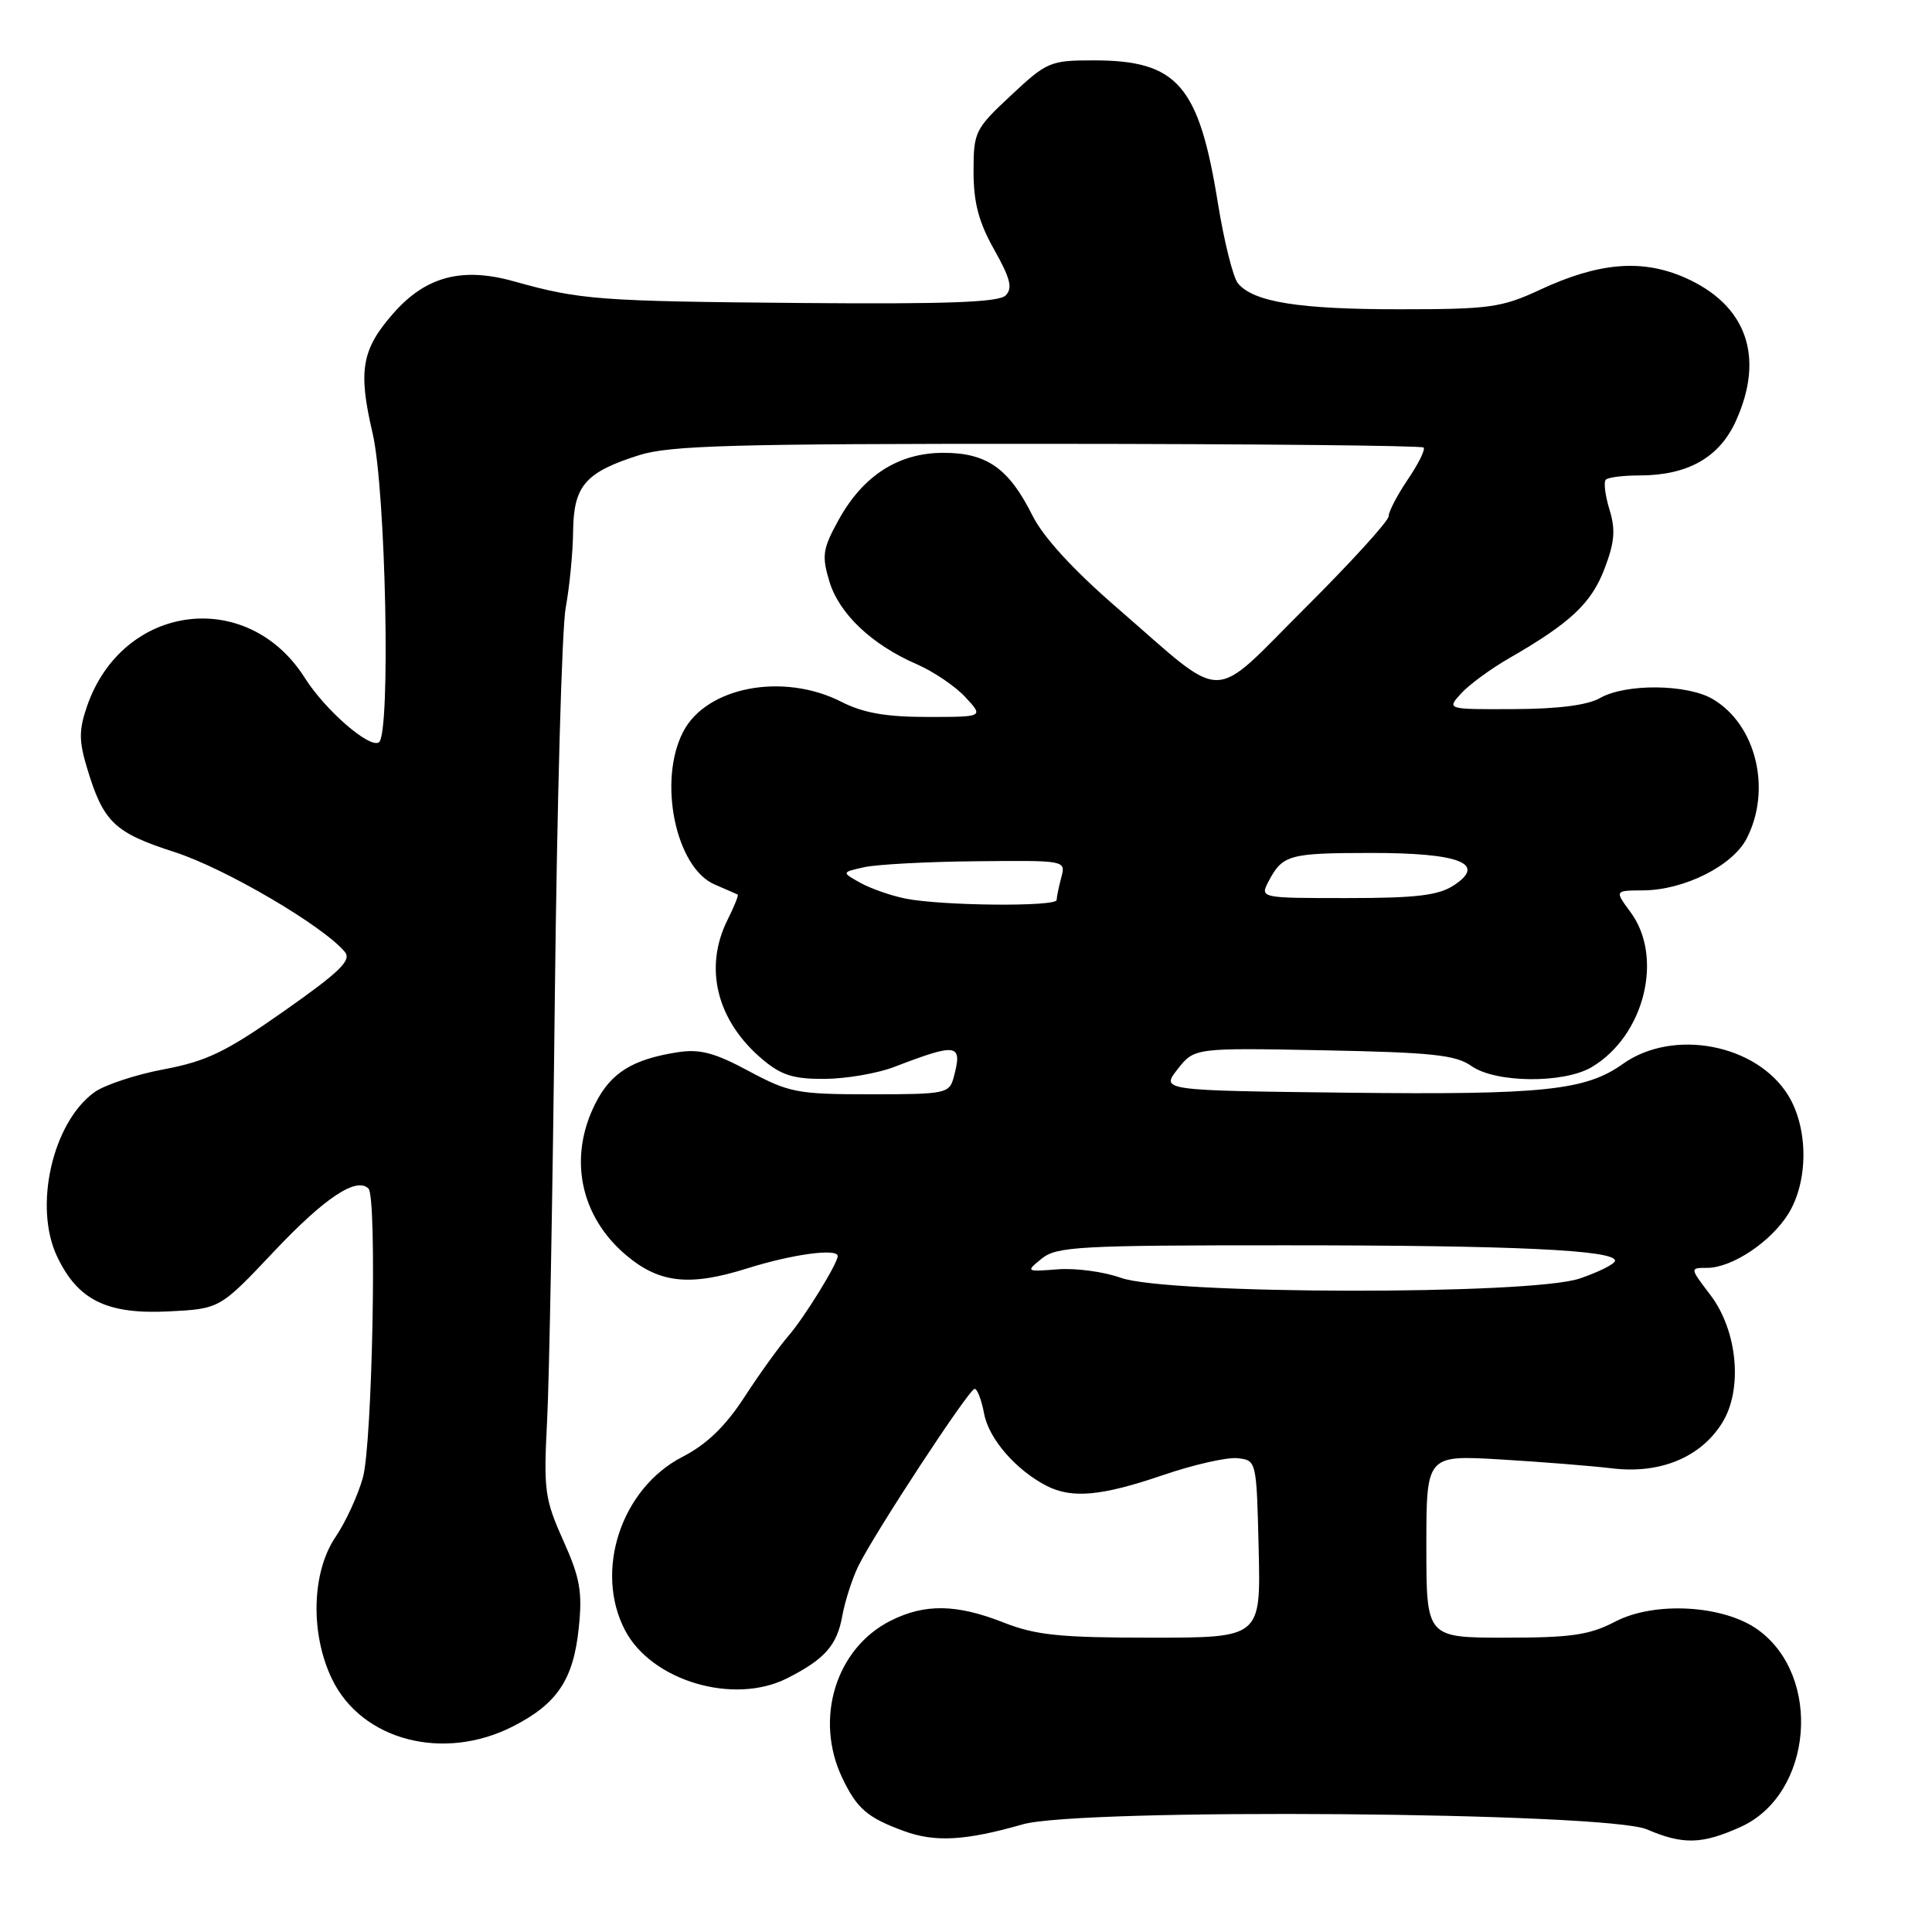 <?xml version="1.0" encoding="UTF-8" standalone="no"?>
<!DOCTYPE svg PUBLIC "-//W3C//DTD SVG 1.1//EN" "http://www.w3.org/Graphics/SVG/1.1/DTD/svg11.dtd" >
<svg xmlns="http://www.w3.org/2000/svg" xmlns:xlink="http://www.w3.org/1999/xlink" version="1.1" viewBox="0 0 256 256">
 <g >
 <path fill="currentColor"
d=" M 135.50 241.74 C 143.11 239.55 212.89 240.11 218.22 242.40 C 223.01 244.46 225.54 244.39 230.68 242.06 C 240.20 237.73 241.52 222.07 232.88 215.91 C 228.32 212.67 219.22 212.16 214.03 214.87 C 210.61 216.65 208.21 217.00 199.47 217.00 C 189.00 217.00 189.00 217.00 189.00 204.91 C 189.00 192.81 189.00 192.81 198.75 193.38 C 204.11 193.70 210.82 194.23 213.66 194.57 C 219.98 195.32 225.32 193.12 228.17 188.58 C 230.97 184.14 230.25 176.33 226.62 171.57 C 223.90 168.00 223.90 168.00 226.20 168.00 C 229.53 167.99 234.71 164.52 237.01 160.76 C 239.63 156.45 239.61 149.52 236.97 145.18 C 232.80 138.35 221.71 136.22 215.03 140.98 C 210.09 144.50 204.48 145.08 178.66 144.79 C 153.82 144.50 153.82 144.50 156.04 141.67 C 158.27 138.84 158.27 138.84 175.39 139.17 C 189.72 139.45 192.90 139.78 194.97 141.25 C 198.16 143.51 207.18 143.59 210.89 141.41 C 217.88 137.28 220.49 126.86 216.05 120.86 C 213.94 118.00 213.94 118.00 217.72 117.98 C 223.14 117.95 229.57 114.73 231.43 111.13 C 234.79 104.64 232.71 96.03 226.96 92.64 C 223.56 90.63 215.41 90.55 212.00 92.50 C 210.36 93.44 206.42 93.94 200.60 93.96 C 191.69 94.00 191.69 94.00 193.59 91.90 C 194.64 90.74 197.52 88.63 200.00 87.20 C 208.08 82.55 210.85 79.95 212.60 75.38 C 213.95 71.85 214.09 70.19 213.26 67.51 C 212.69 65.64 212.47 63.86 212.78 63.56 C 213.08 63.25 215.07 63.00 217.20 63.00 C 223.62 63.00 227.81 60.64 230.01 55.79 C 233.87 47.29 231.43 40.41 223.31 36.81 C 217.58 34.28 211.85 34.76 204.00 38.42 C 198.99 40.75 197.35 40.98 185.50 40.98 C 172.13 40.99 166.09 40.02 164.04 37.55 C 163.39 36.77 162.20 31.99 161.38 26.93 C 158.86 11.27 156.02 8.00 144.91 8.00 C 139.16 8.00 138.71 8.19 133.96 12.64 C 129.18 17.10 129.00 17.48 129.00 22.74 C 129.00 26.84 129.68 29.42 131.73 33.07 C 133.88 36.89 134.21 38.19 133.25 39.15 C 132.34 40.06 125.43 40.31 106.27 40.15 C 79.31 39.92 76.89 39.74 68.10 37.28 C 61.21 35.35 56.41 36.63 52.11 41.53 C 47.91 46.31 47.43 49.11 49.37 57.40 C 51.13 64.93 51.79 97.39 50.20 98.37 C 48.92 99.17 43.08 94.08 40.40 89.84 C 32.79 77.79 16.22 79.95 11.52 93.61 C 10.45 96.73 10.45 98.18 11.53 101.75 C 13.69 108.94 15.13 110.33 23.12 112.90 C 29.81 115.05 42.84 122.69 45.70 126.14 C 46.61 127.24 45.03 128.78 37.67 133.95 C 29.97 139.37 27.42 140.61 21.71 141.69 C 17.97 142.39 13.82 143.77 12.49 144.74 C 6.95 148.77 4.43 159.88 7.56 166.48 C 10.31 172.28 14.15 174.17 22.31 173.77 C 29.13 173.43 29.13 173.43 36.31 165.82 C 43.04 158.69 47.25 155.90 48.83 157.50 C 49.97 158.66 49.34 191.22 48.09 195.77 C 47.44 198.12 45.81 201.67 44.46 203.66 C 41.29 208.33 41.09 216.49 44.00 222.50 C 47.93 230.63 58.78 233.45 67.98 228.75 C 73.84 225.76 75.99 222.54 76.69 215.70 C 77.19 210.91 76.86 209.08 74.63 204.11 C 72.18 198.65 72.02 197.45 72.49 188.35 C 72.78 182.93 73.24 157.57 73.52 132.00 C 73.81 106.42 74.45 83.25 74.96 80.50 C 75.47 77.75 75.91 73.21 75.94 70.40 C 76.01 64.36 77.55 62.58 84.66 60.32 C 88.75 59.02 97.14 58.79 138.83 58.81 C 165.96 58.82 188.37 59.04 188.63 59.30 C 188.89 59.56 187.95 61.46 186.55 63.52 C 185.15 65.59 184.00 67.79 184.00 68.41 C 184.00 69.03 179.04 74.48 172.99 80.51 C 160.16 93.30 162.74 93.29 148.11 80.62 C 142.19 75.50 138.23 71.18 136.78 68.26 C 133.67 62.05 130.75 60.00 125.01 60.00 C 119.06 60.00 114.37 63.00 111.12 68.89 C 109.01 72.72 108.87 73.62 109.89 77.02 C 111.18 81.32 115.50 85.42 121.49 88.02 C 123.70 88.98 126.59 90.94 127.92 92.38 C 130.35 95.00 130.35 95.00 122.89 95.00 C 117.40 95.00 114.39 94.47 111.50 93.00 C 103.79 89.07 93.60 91.00 90.52 96.97 C 87.15 103.48 89.53 114.98 94.70 117.20 C 96.24 117.86 97.61 118.47 97.75 118.54 C 97.89 118.61 97.29 120.12 96.40 121.89 C 93.22 128.27 94.98 135.28 101.04 140.38 C 103.54 142.49 105.17 142.99 109.33 142.96 C 112.17 142.93 116.30 142.22 118.50 141.37 C 126.90 138.15 127.57 138.26 126.37 142.75 C 125.79 144.90 125.31 145.00 115.36 145.00 C 105.66 145.00 104.58 144.79 99.23 141.93 C 94.68 139.48 92.73 138.97 89.78 139.43 C 83.83 140.36 80.97 142.13 78.92 146.16 C 75.26 153.33 76.84 161.16 82.99 166.34 C 87.39 170.04 91.38 170.47 99.00 168.07 C 104.98 166.19 111.00 165.37 111.00 166.44 C 111.00 167.42 106.53 174.65 104.48 177.00 C 103.28 178.38 100.66 182.01 98.66 185.09 C 96.11 189.01 93.65 191.38 90.43 193.04 C 82.32 197.21 78.70 208.14 82.82 216.02 C 86.34 222.74 97.23 225.96 104.30 222.38 C 109.28 219.86 110.91 218.02 111.61 214.11 C 111.97 212.13 112.93 209.15 113.74 207.50 C 115.89 203.12 128.39 184.06 129.14 184.03 C 129.49 184.01 130.06 185.50 130.40 187.32 C 131.03 190.66 134.60 194.78 138.68 196.88 C 142.03 198.60 145.96 198.24 154.07 195.47 C 158.16 194.07 162.62 193.06 164.00 193.22 C 166.49 193.50 166.50 193.55 166.78 205.25 C 167.06 217.00 167.06 217.00 152.57 217.00 C 140.43 217.00 137.25 216.67 133.00 215.00 C 126.76 212.54 122.56 212.47 118.02 214.75 C 110.76 218.40 107.88 227.73 111.59 235.55 C 113.54 239.65 114.90 240.83 119.74 242.61 C 123.88 244.14 127.93 243.91 135.50 241.74 Z  M 148.50 169.31 C 146.30 168.52 142.56 168.01 140.18 168.19 C 135.92 168.52 135.90 168.50 138.05 166.76 C 140.02 165.17 143.06 165.00 170.36 165.01 C 200.66 165.01 214.00 165.64 214.00 167.05 C 214.00 167.47 211.89 168.53 209.32 169.41 C 202.84 171.62 154.64 171.54 148.50 169.31 Z  M 120.00 119.07 C 118.08 118.69 115.38 117.74 114.00 116.98 C 111.50 115.58 111.50 115.58 114.50 114.91 C 116.15 114.54 122.84 114.18 129.37 114.12 C 141.21 114.00 141.23 114.00 140.63 116.25 C 140.30 117.49 140.02 118.84 140.01 119.25 C 140.00 120.17 124.82 120.03 120.00 119.07 Z  M 168.11 116.75 C 169.95 113.27 170.81 113.03 181.56 113.02 C 193.38 113.00 197.06 114.42 192.64 117.31 C 190.60 118.65 187.67 119.00 178.50 119.00 C 166.93 119.00 166.93 119.00 168.11 116.75 Z "/>
</g>
</svg>